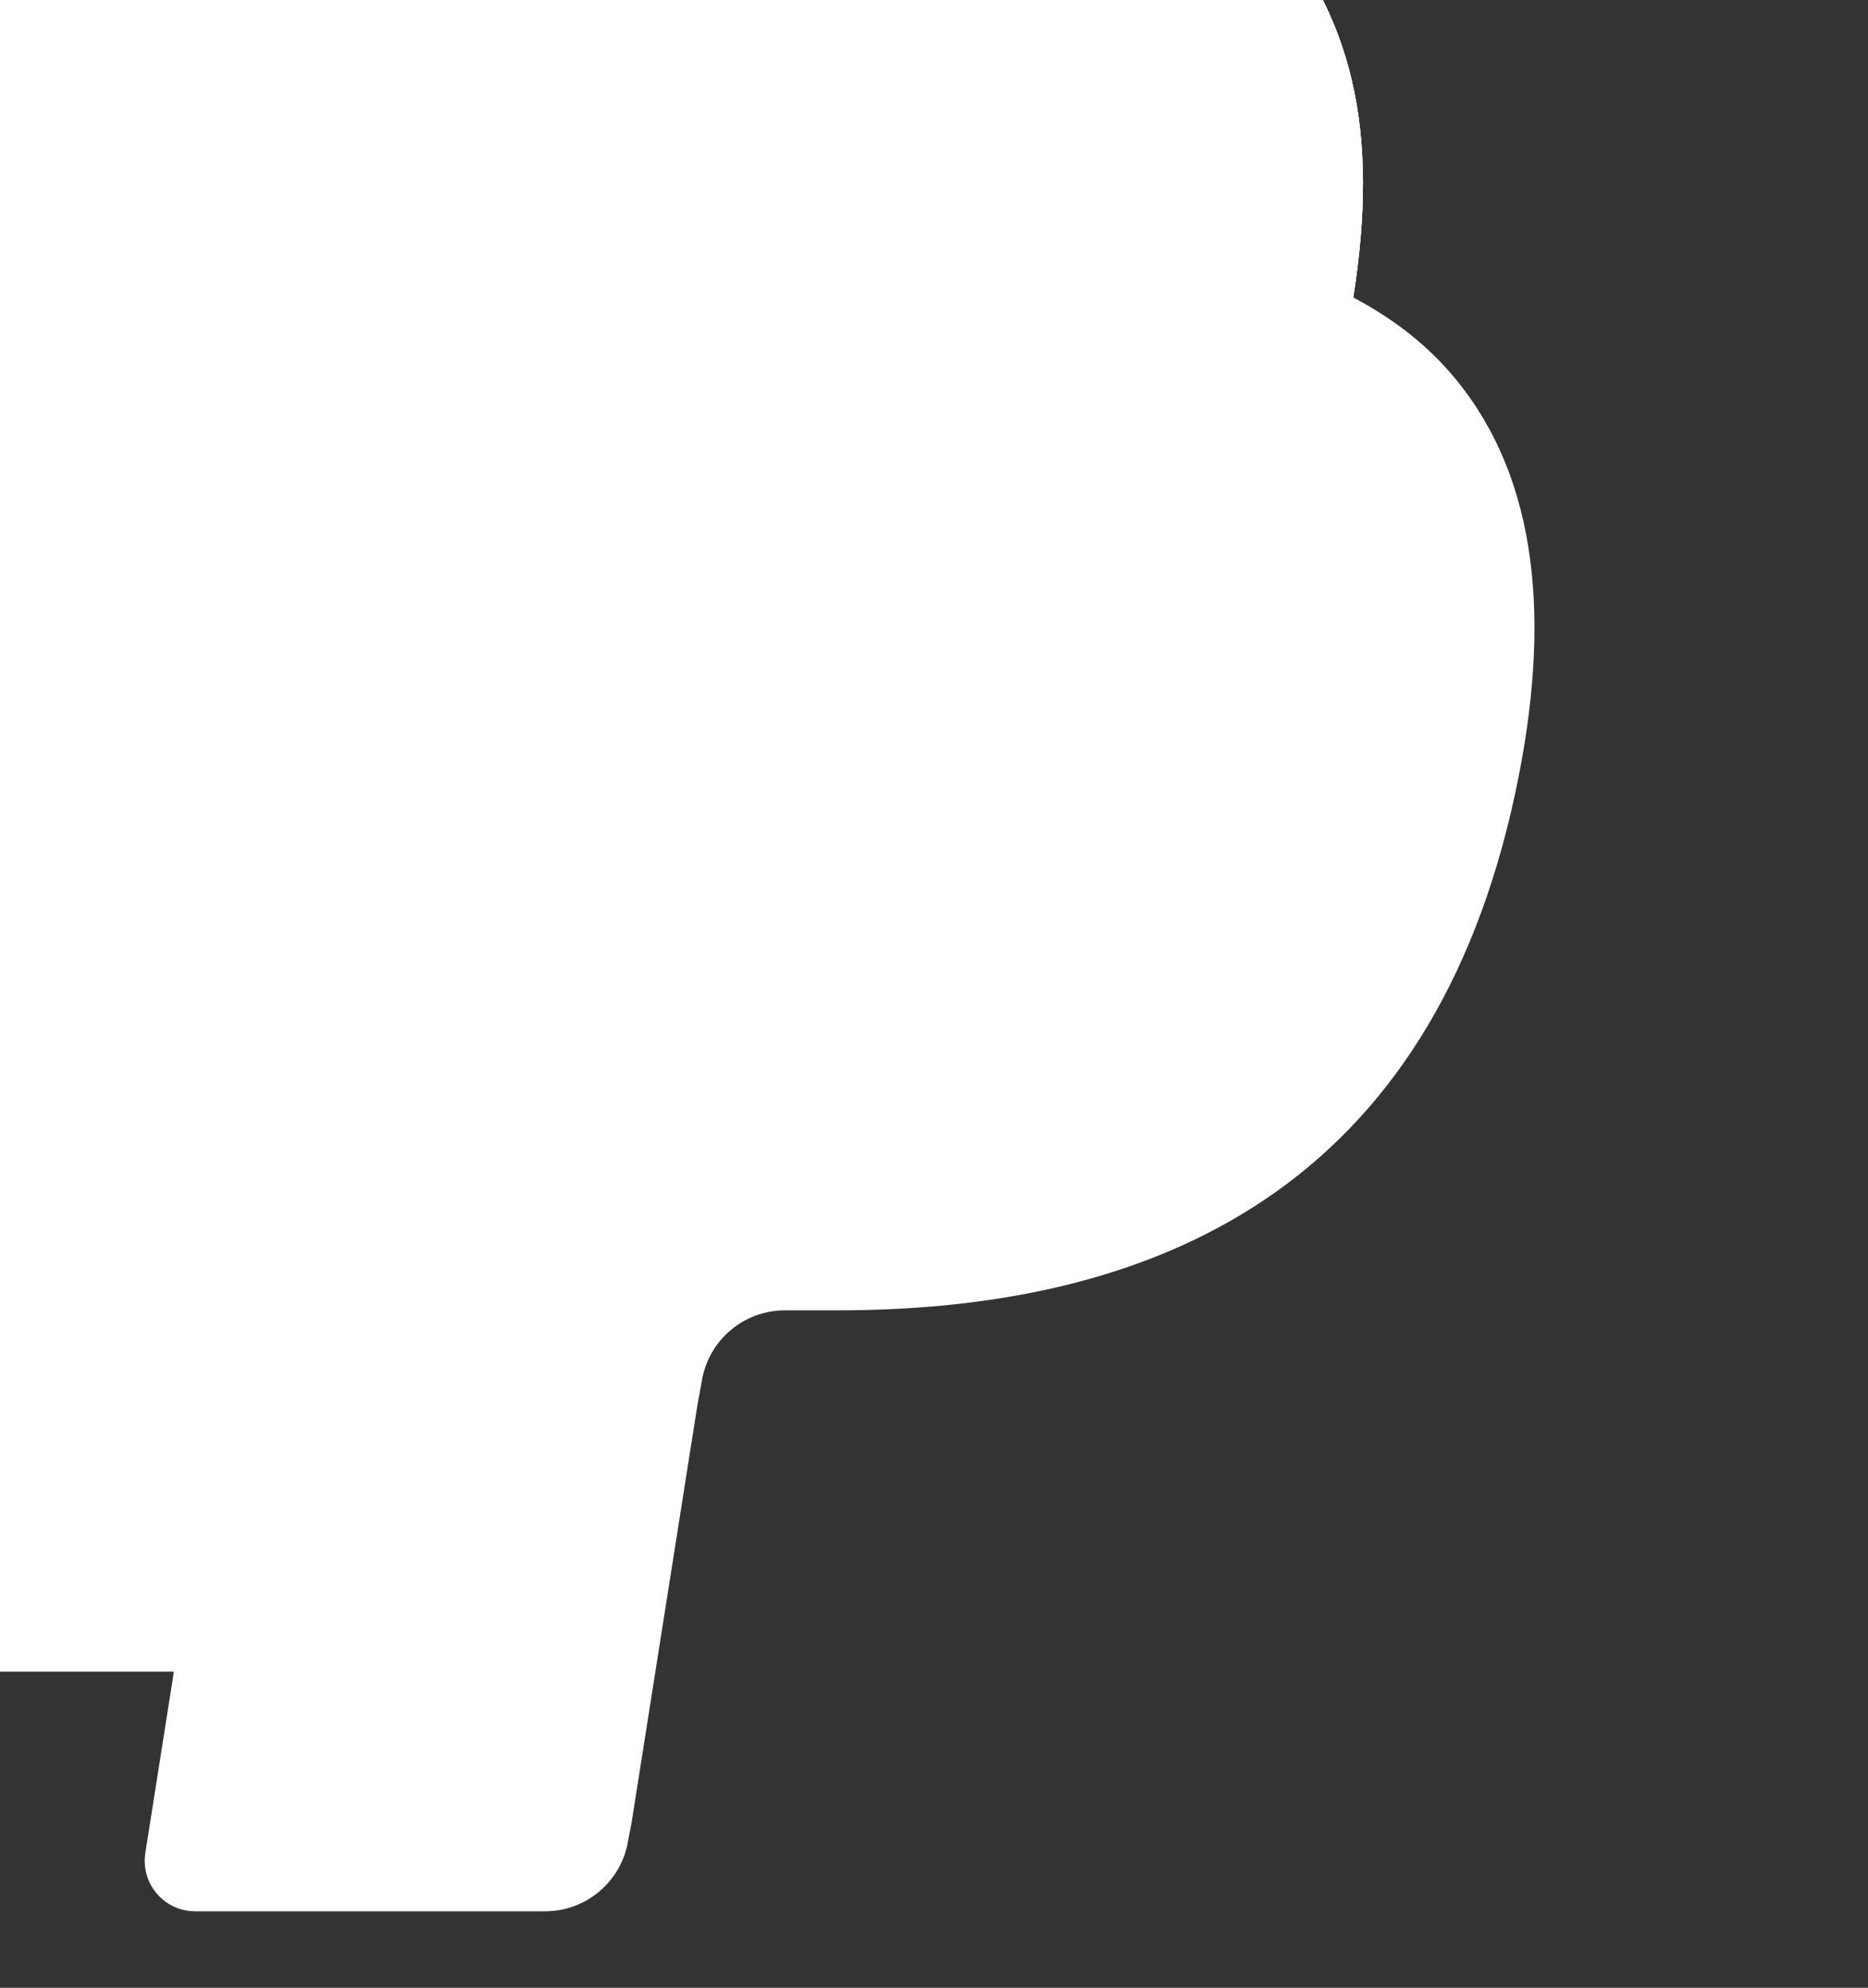 <svg width="313" height="333" viewBox="0 0 313 333" fill="none" xmlns="http://www.w3.org/2000/svg">
<rect x="0" y="0" width="313" height="333" fill="#333333" stroke="none"/>
<path fill-rule="evenodd" clip-rule="evenodd" d="M211.472 -14.925C194.681 -34.055 164.348 -42.25 125.539 -42.25H12.88C4.95 -42.25 -1.803 -36.48 -3.039 -28.647L-49.949 268.794C-50.876 274.664 -46.338 279.969 -40.398 279.969H29.15L24.351 310.405C23.542 315.54 27.508 320.184 32.706 320.184H91.326C98.267 320.184 104.174 315.134 105.256 308.283L105.831 305.304L116.874 235.282L117.587 231.413C118.668 224.558 124.575 219.512 131.512 219.512H140.281C197.073 219.512 241.543 196.439 254.534 129.718C259.965 101.839 257.159 78.568 242.802 62.207C238.456 57.26 233.055 53.166 226.753 49.829C231.176 21.636 226.723 2.451 211.472 -14.925Z" fill="white"/>
<path fill-rule="evenodd" clip-rule="evenodd" d="M226.753 49.837C231.176 21.642 226.723 2.455 211.472 -14.922C194.681 -34.054 164.348 -42.25 125.539 -42.25H12.88C4.95 -42.25 -1.803 -36.48 -3.039 -28.645L-49.949 268.823C-50.876 274.694 -46.338 279.999 -40.398 279.999H29.15L46.621 169.219L46.078 172.693C47.315 164.859 54.012 159.085 61.942 159.085H94.999C159.918 159.085 210.748 132.71 225.601 56.435C226.04 54.179 226.417 51.99 226.753 49.837Z" fill="white"/>
<path fill-rule="evenodd" clip-rule="evenodd" d="M65.387 50.214C66.132 45.499 69.156 41.641 73.228 39.688C75.082 38.802 77.149 38.308 79.316 38.308H167.623C178.086 38.308 187.84 38.994 196.756 40.43C199.307 40.84 201.784 41.313 204.195 41.848C206.602 42.38 208.943 42.978 211.206 43.642C212.34 43.971 213.451 44.318 214.547 44.684C218.926 46.135 223.002 47.851 226.753 49.837C231.176 21.642 226.723 2.455 211.472 -14.922C194.681 -34.054 164.348 -42.25 125.539 -42.25H12.88C4.95 -42.25 -1.803 -36.48 -3.039 -28.645L-49.949 268.823C-50.876 274.694 -46.338 279.999 -40.398 279.999H29.15L65.387 50.214Z" fill="white"/>
</svg>
